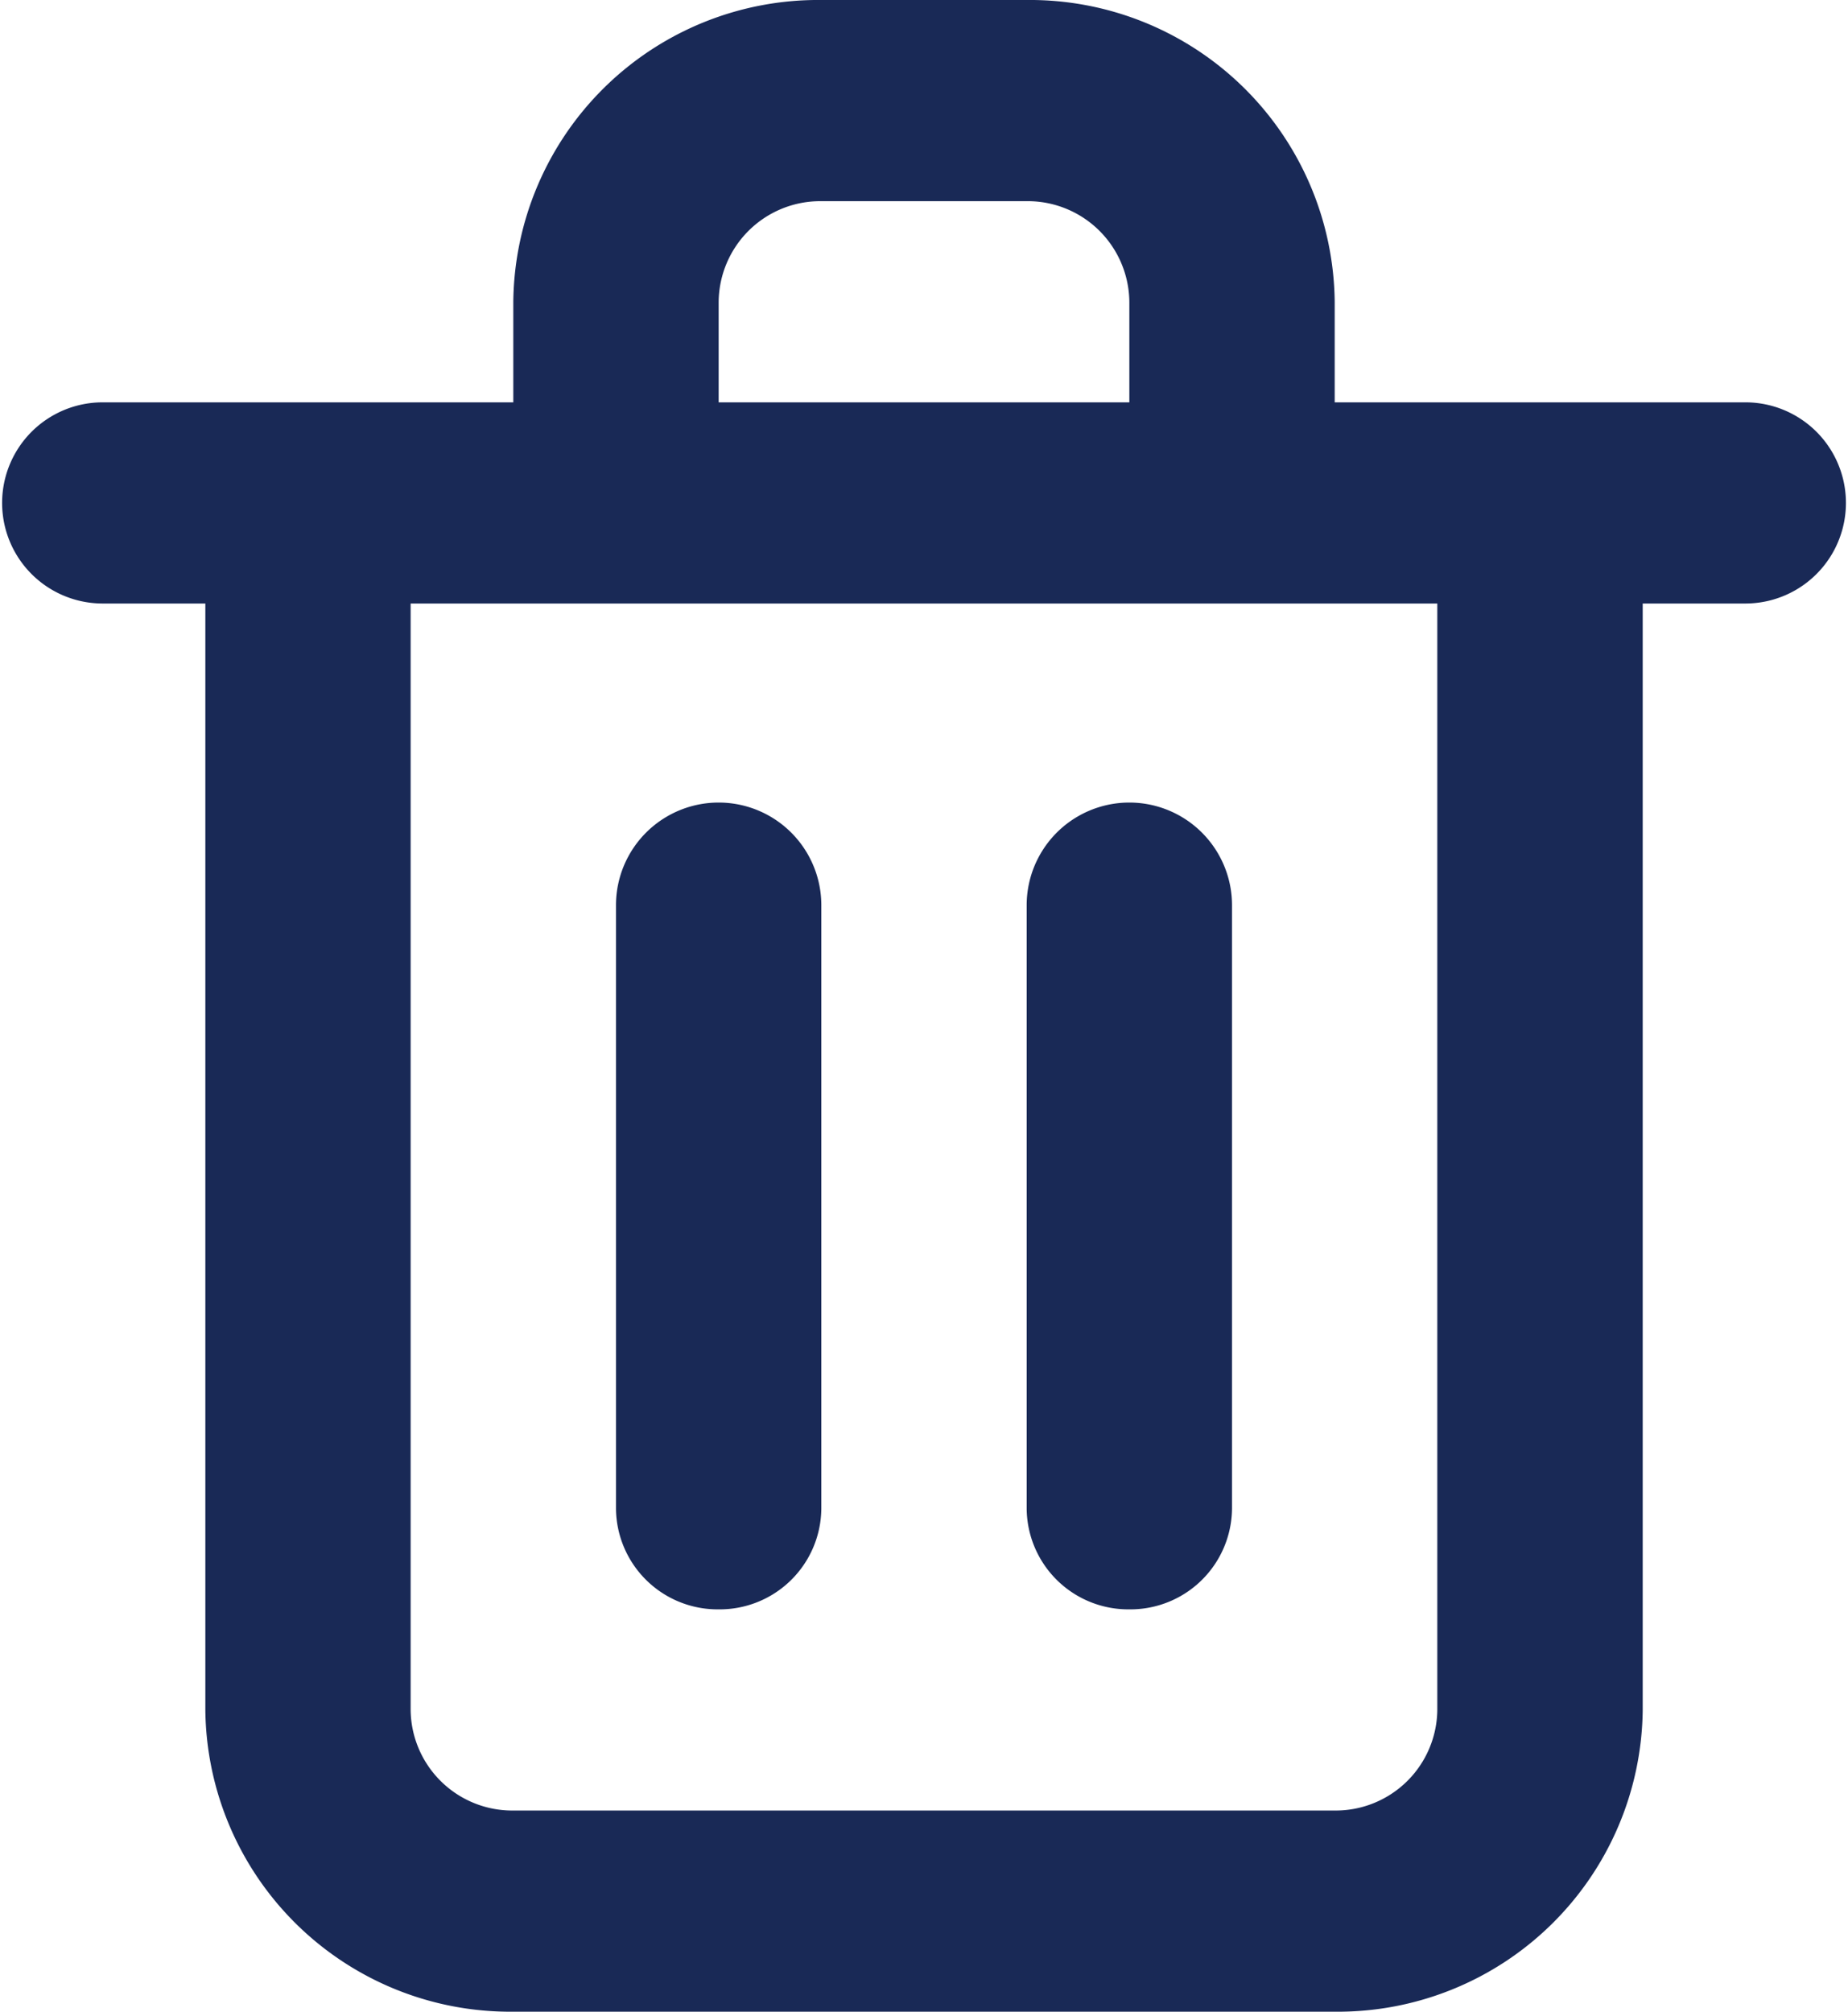 <svg xmlns="http://www.w3.org/2000/svg" width="34" height="37" viewBox="0 0 34 37"><defs><style>.a{fill:#192956;}</style></defs><path class="a" d="M16.222,31.6a1.87,1.87,0,0,0,1.889-1.85V18.65a1.889,1.889,0,0,0-3.778,0v11.1A1.87,1.87,0,0,0,16.222,31.6ZM35.111,9.4H27.556V7.55A5.609,5.609,0,0,0,21.889,2H18.111a5.609,5.609,0,0,0-5.667,5.55V9.4H4.889a1.85,1.85,0,1,0,0,3.7H6.778V33.45A5.609,5.609,0,0,0,12.444,39H27.556a5.609,5.609,0,0,0,5.667-5.55V13.1h1.889a1.85,1.85,0,1,0,0-3.7ZM16.222,7.55A1.87,1.87,0,0,1,18.111,5.7h3.778a1.87,1.87,0,0,1,1.889,1.85V9.4H16.222Zm13.222,25.9a1.87,1.87,0,0,1-1.889,1.85H12.444a1.87,1.87,0,0,1-1.889-1.85V13.1H29.444ZM23.778,31.6a1.87,1.87,0,0,0,1.889-1.85V18.65a1.889,1.889,0,0,0-3.778,0v11.1A1.87,1.87,0,0,0,23.778,31.6Z" transform="translate(-3 -2)"/></svg>